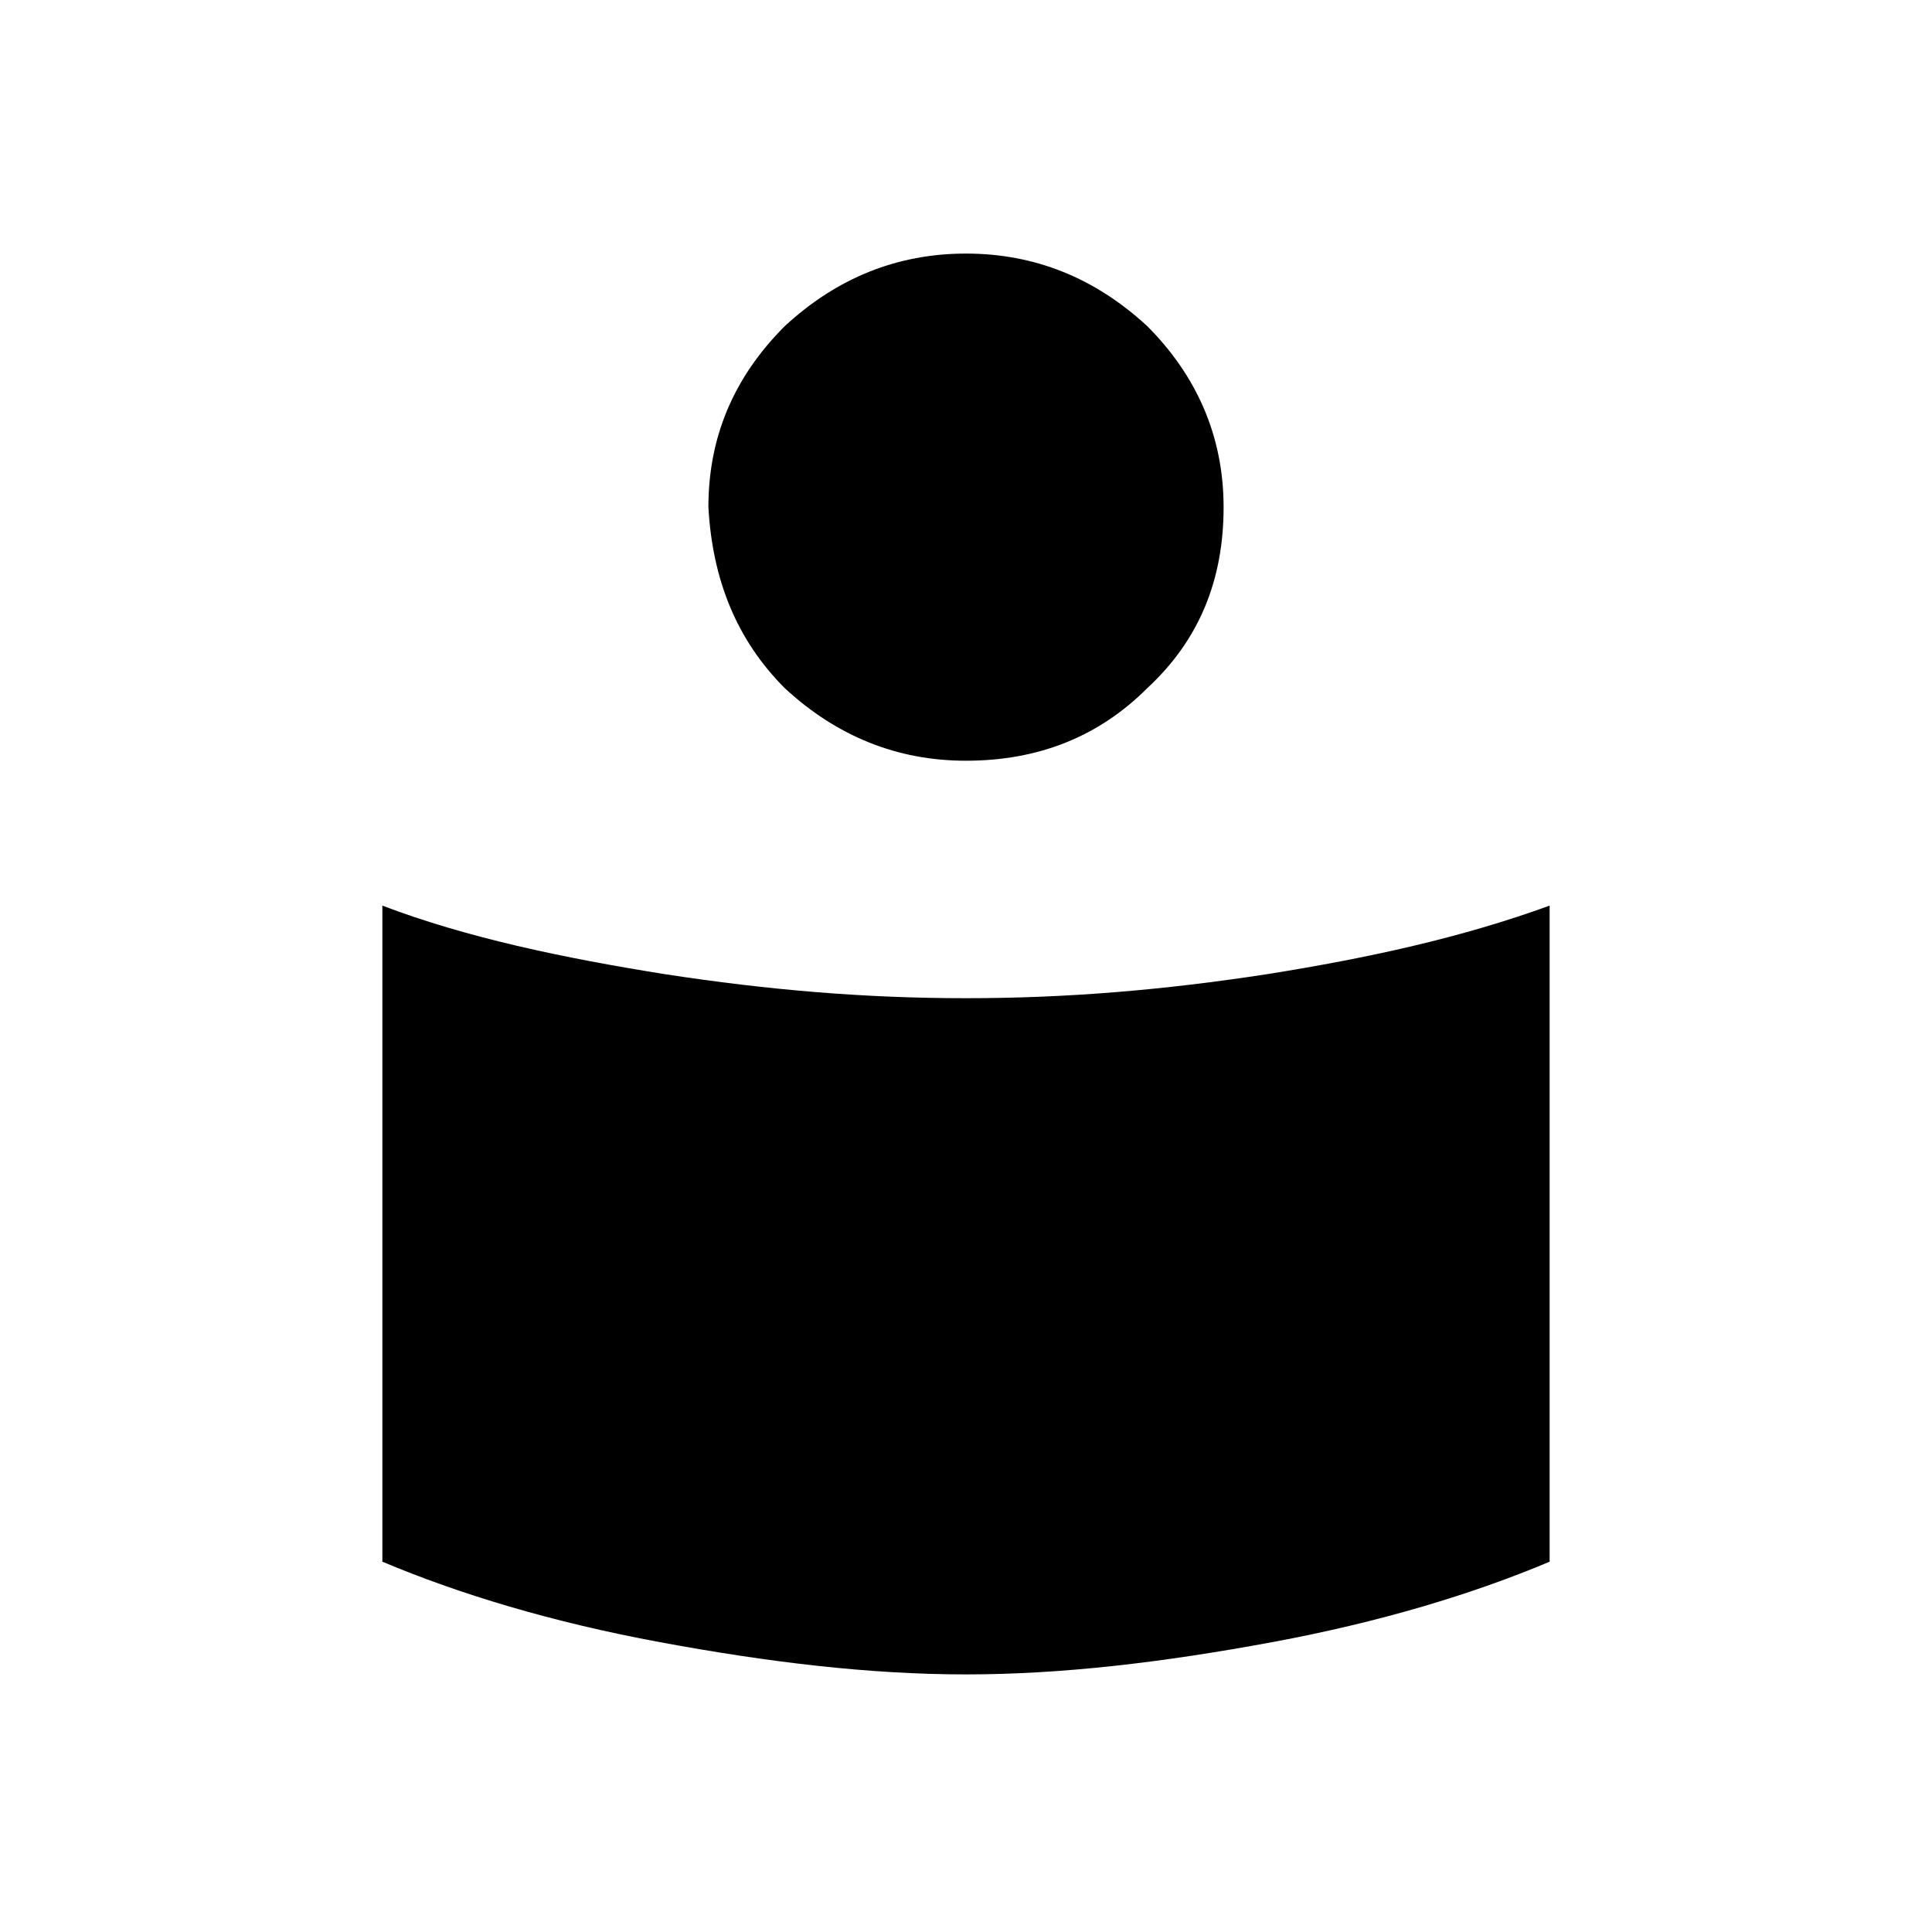<?xml version="1.0" encoding="utf-8"?>
<!-- Generator: Adobe Illustrator 26.3.1, SVG Export Plug-In . SVG Version: 6.00 Build 0)  -->
<svg version="1.1" id="Слой_1" xmlns="http://www.w3.org/2000/svg" xmlns:xlink="http://www.w3.org/1999/xlink" x="0px" y="0px"
	 viewBox="0 0 48 48" style="enable-background:new 0 0 48 48;" xml:space="preserve">
<path d="M24,24.8c2.5,0,4.9-0.2,7.5-0.6c2.5-0.4,4.8-0.9,7-1.7v16.3c-1.9,0.8-4.2,1.5-6.9,2s-5.2,0.8-7.6,0.8s-4.9-0.3-7.6-0.8
	s-5-1.2-6.9-2V22.5c2.1,0.8,4.5,1.3,7,1.7C19.1,24.6,21.5,24.8,24,24.8z M24,6.3c1.7,0,3.2,0.6,4.5,1.8c1.2,1.2,1.9,2.7,1.9,4.5
	s-0.6,3.3-1.9,4.5c-1.2,1.2-2.7,1.8-4.5,1.8c-1.7,0-3.2-0.6-4.5-1.8c-1.2-1.2-1.8-2.7-1.9-4.5c0-1.7,0.6-3.2,1.9-4.5
	C20.8,6.9,22.3,6.3,24,6.3z"/>
</svg>
